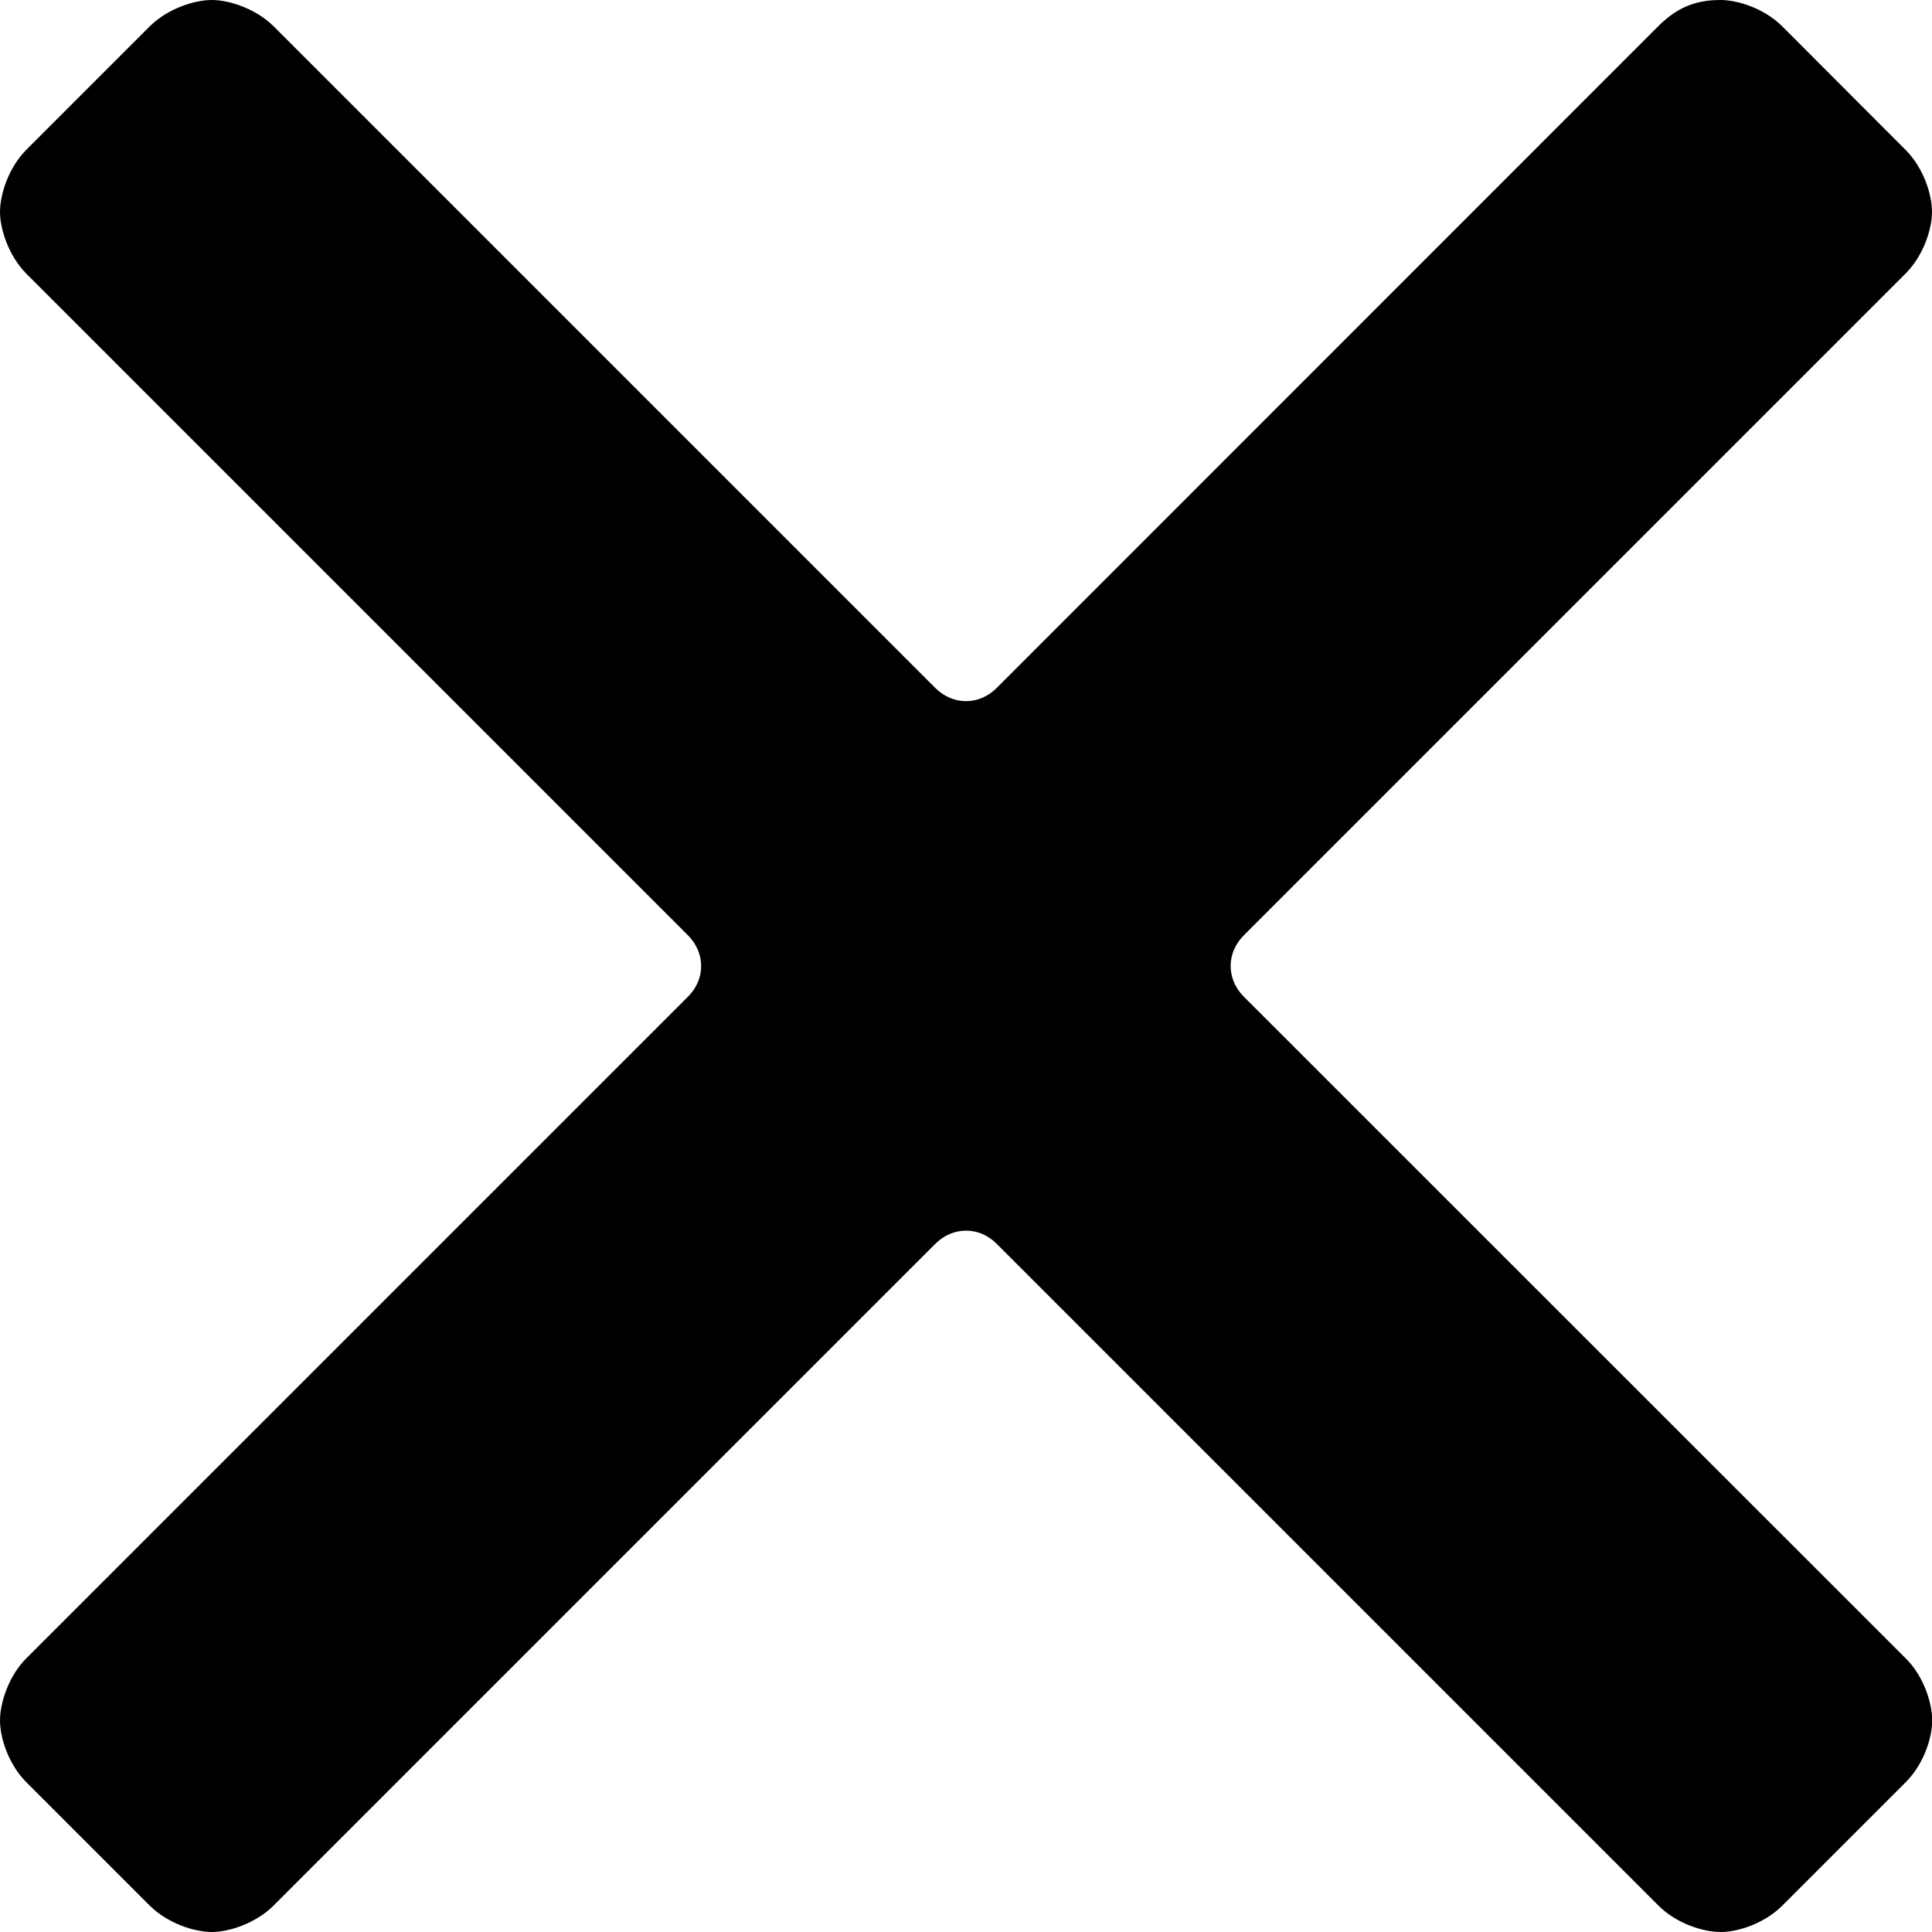 <?xml version="1.0" encoding="utf-8"?>
<svg version="1.1" id="Layer_1" xmlns="http://www.w3.org/2000/svg" xmlns:xlink="http://www.w3.org/1999/xlink" x="0px" y="0px" width="96px" height="96px" viewBox="0 0 96 96" style="enable-background:new 0 0 96 96;" xml:space="preserve">
<path d="M61.81,49.53c-0.88-0.88-0.88-2.18,0-3.06l32.88-32.88c0.88-0.88,1.31-2.2,1.31-3.06c0-0.88-0.43-2.2-1.31-3.08L88.55,1.3 C87.67,0.43,86.37,0,85.49,0c-1.33,0-2.21,0.43-3.09,1.3L49.53,34.18c-0.88,0.88-2.18,0.88-3.06,0L13.59,1.3 C12.71,0.43,11.39,0,10.53,0c-0.88,0-2.2,0.43-3.08,1.3L1.3,7.45C0.43,8.33,0,9.65,0,10.53c0,0.85,0.43,2.18,1.3,3.06l32.88,32.88 c0.88,0.88,0.88,2.19,0,3.06L1.3,82.41C0.43,83.28,0,84.61,0,85.49c0,0.88,0.43,2.18,1.3,3.06l6.14,6.14 C8.33,95.57,9.65,96,10.53,96c0.85,0,2.18-0.43,3.06-1.31l32.88-32.88c0.88-0.88,2.19-0.88,3.06,0l32.88,32.88 c0.88,0.88,2.2,1.31,3.09,1.31c0.88,0,2.18-0.43,3.06-1.31l6.14-6.14c0.88-0.88,1.31-2.18,1.31-3.06c0-0.88-0.43-2.21-1.31-3.08 L61.81,49.53z M61.81,49.53"/>
</svg>
